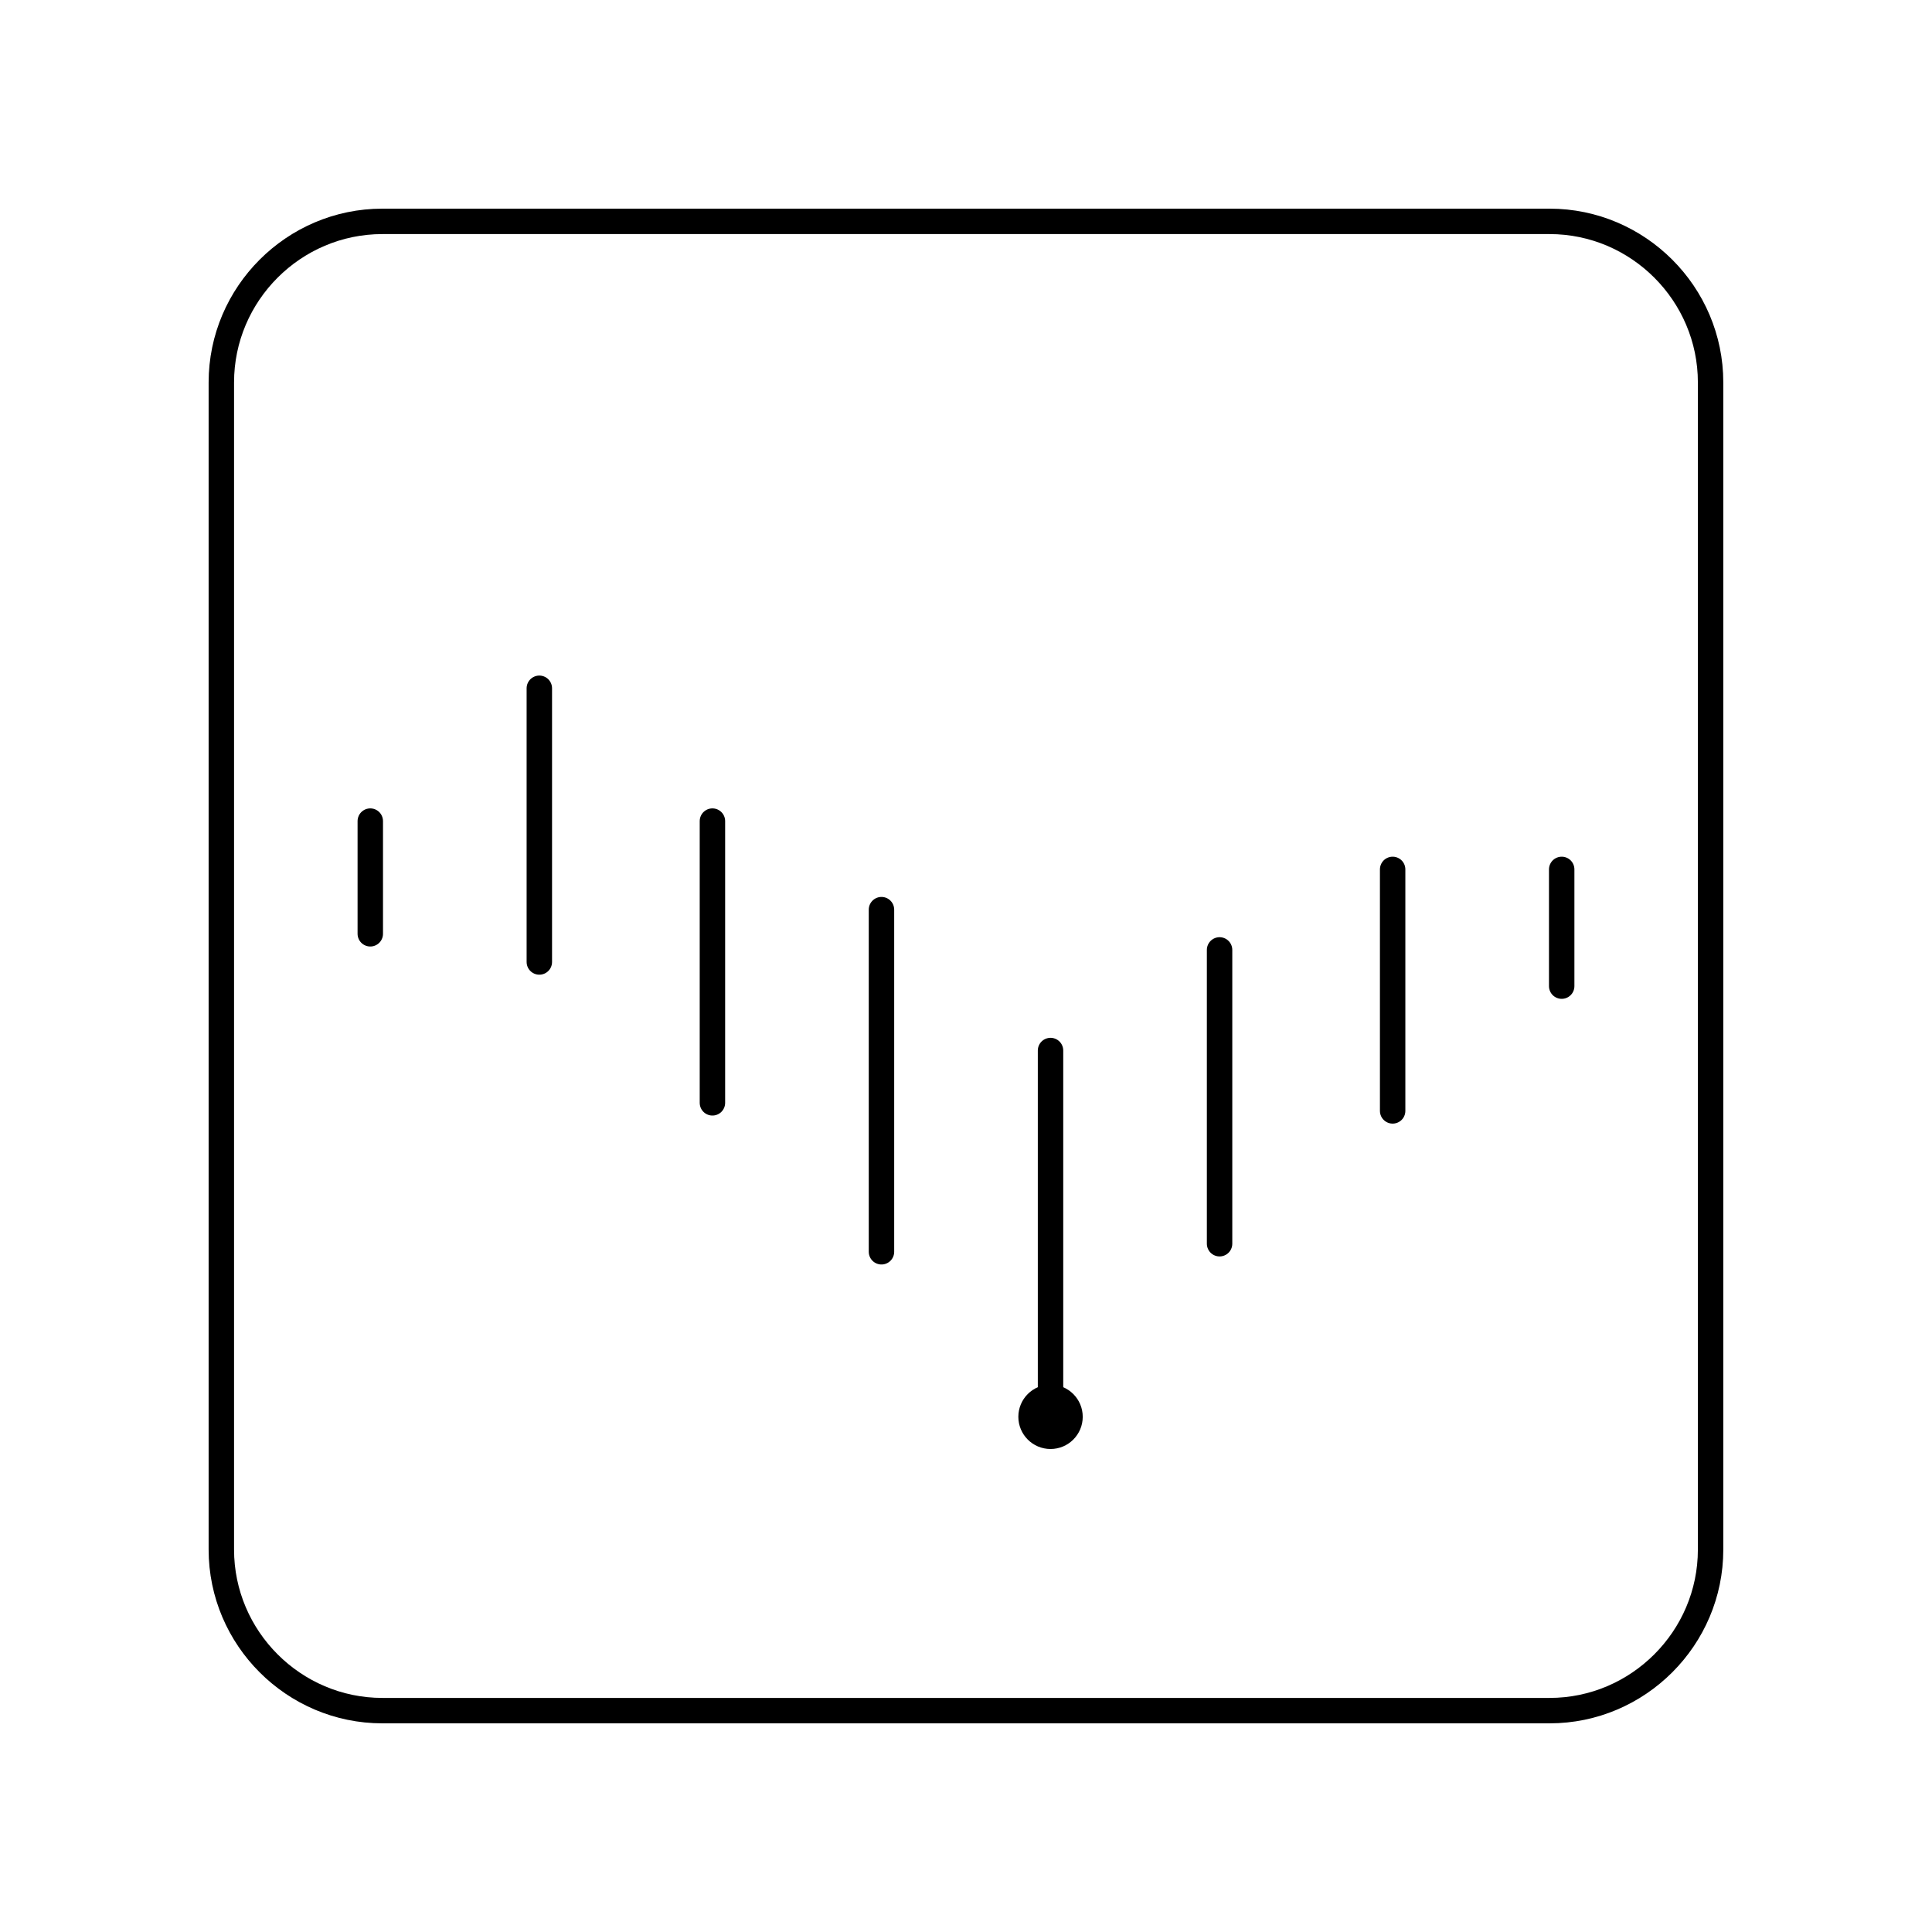<svg width="76" height="76" viewBox="0 0 76 76" fill="none" xmlns="http://www.w3.org/2000/svg">
<path d="M14.566 32.3V36.733M61.433 34.2V38.792M47.975 37.367V48.925M41.325 41.325V55.733M34.675 35.783V49.242M28.025 32.3V43.383M21.216 27.075V37.842M54.783 34.2V43.7" stroke="black" stroke-linecap="round" stroke-linejoin="round"/>
<path d="M41.325 57C42.025 57 42.592 56.433 42.592 55.733C42.592 55.034 42.025 54.467 41.325 54.467C40.626 54.467 40.059 55.034 40.059 55.733C40.059 56.433 40.626 57 41.325 57Z" fill="black"/>
<path d="M15.04 8.708C11.557 8.708 8.707 11.558 8.707 15.042V60.958C8.707 64.442 11.557 67.292 15.04 67.292H60.957C64.44 67.292 67.29 64.442 67.29 60.958V15.042C67.29 11.558 64.44 8.708 60.957 8.708H15.04Z" stroke="black" stroke-linecap="round" stroke-linejoin="round"/>
</svg>
